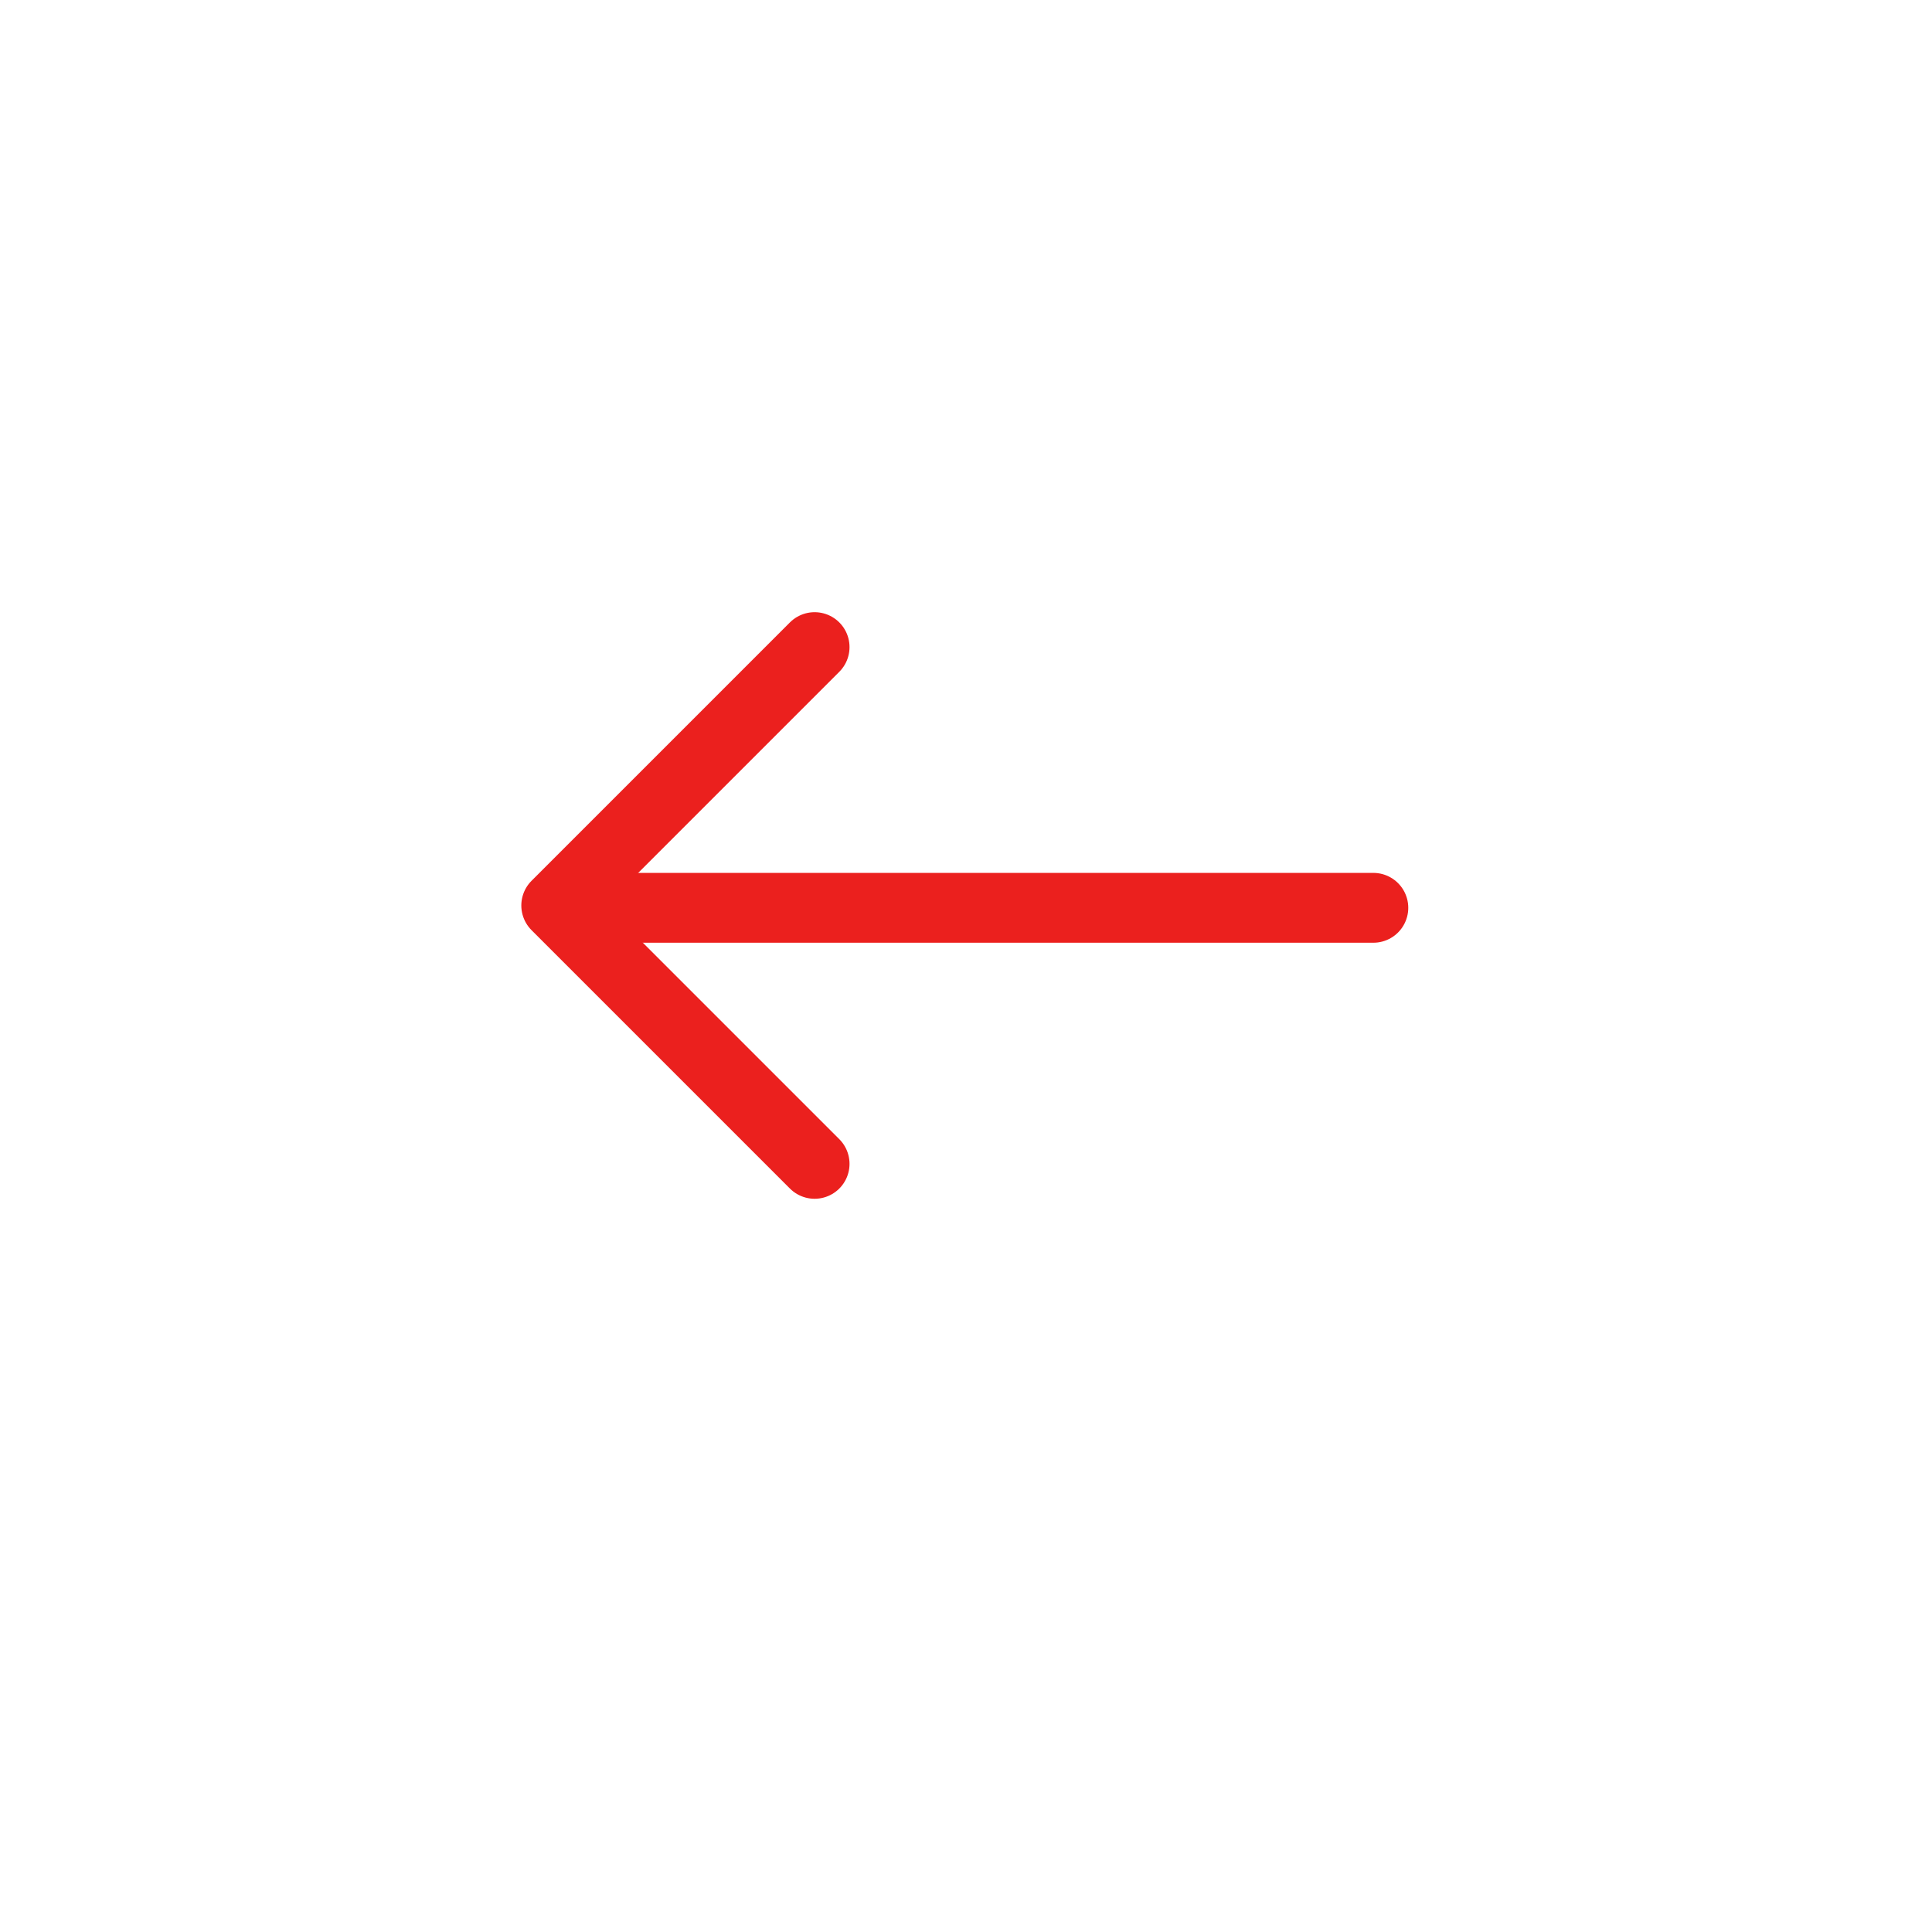 <svg xmlns="http://www.w3.org/2000/svg" xmlns:xlink="http://www.w3.org/1999/xlink" width="83" height="83" viewBox="0 0 83 83">
  <defs>
    <style>
      .cls-1 {
        fill: #fff;
      }

      .cls-2, .cls-3 {
        fill: none;
        stroke: #eb201e;
        stroke-linecap: round;
        stroke-width: 3px;
      }

      .cls-3 {
        stroke-linejoin: round;
      }

      .cls-4 {
        filter: url(#Ellipse_22);
      }
    </style>
    <filter id="Ellipse_22" x="0" y="0" width="83" height="83" filterUnits="userSpaceOnUse">
      <feOffset dy="3" input="SourceAlpha"/>
      <feGaussianBlur stdDeviation="3" result="blur"/>
      <feFlood flood-opacity="0.161"/>
      <feComposite operator="in" in2="blur"/>
      <feComposite in="SourceGraphic"/>
    </filter>
  </defs>
  <g id="Group_1165" data-name="Group 1165" transform="translate(-129 -4914)">
    <g id="Group_956" data-name="Group 956" transform="translate(138 4920)">
      <g class="cls-4" transform="matrix(1, 0, 0, 1, -9, -6)">
        <circle id="Ellipse_22-2" data-name="Ellipse 22" class="cls-1" cx="32.5" cy="32.5" r="32.5" transform="translate(9 6)"/>
      </g>
      <g id="Group_954" data-name="Group 954" transform="translate(14.896 21.791)">
        <line id="Line_1" data-name="Line 1" class="cls-2" x1="34" transform="translate(1.104 11.209)"/>
        <path id="Path_1274" data-name="Path 1274" class="cls-3" d="M6053.6,5215.71l-11.1-11.1,11.1-11.1" transform="translate(-6042.5 -5193.501)"/>
      </g>
    </g>
  </g>
</svg>
